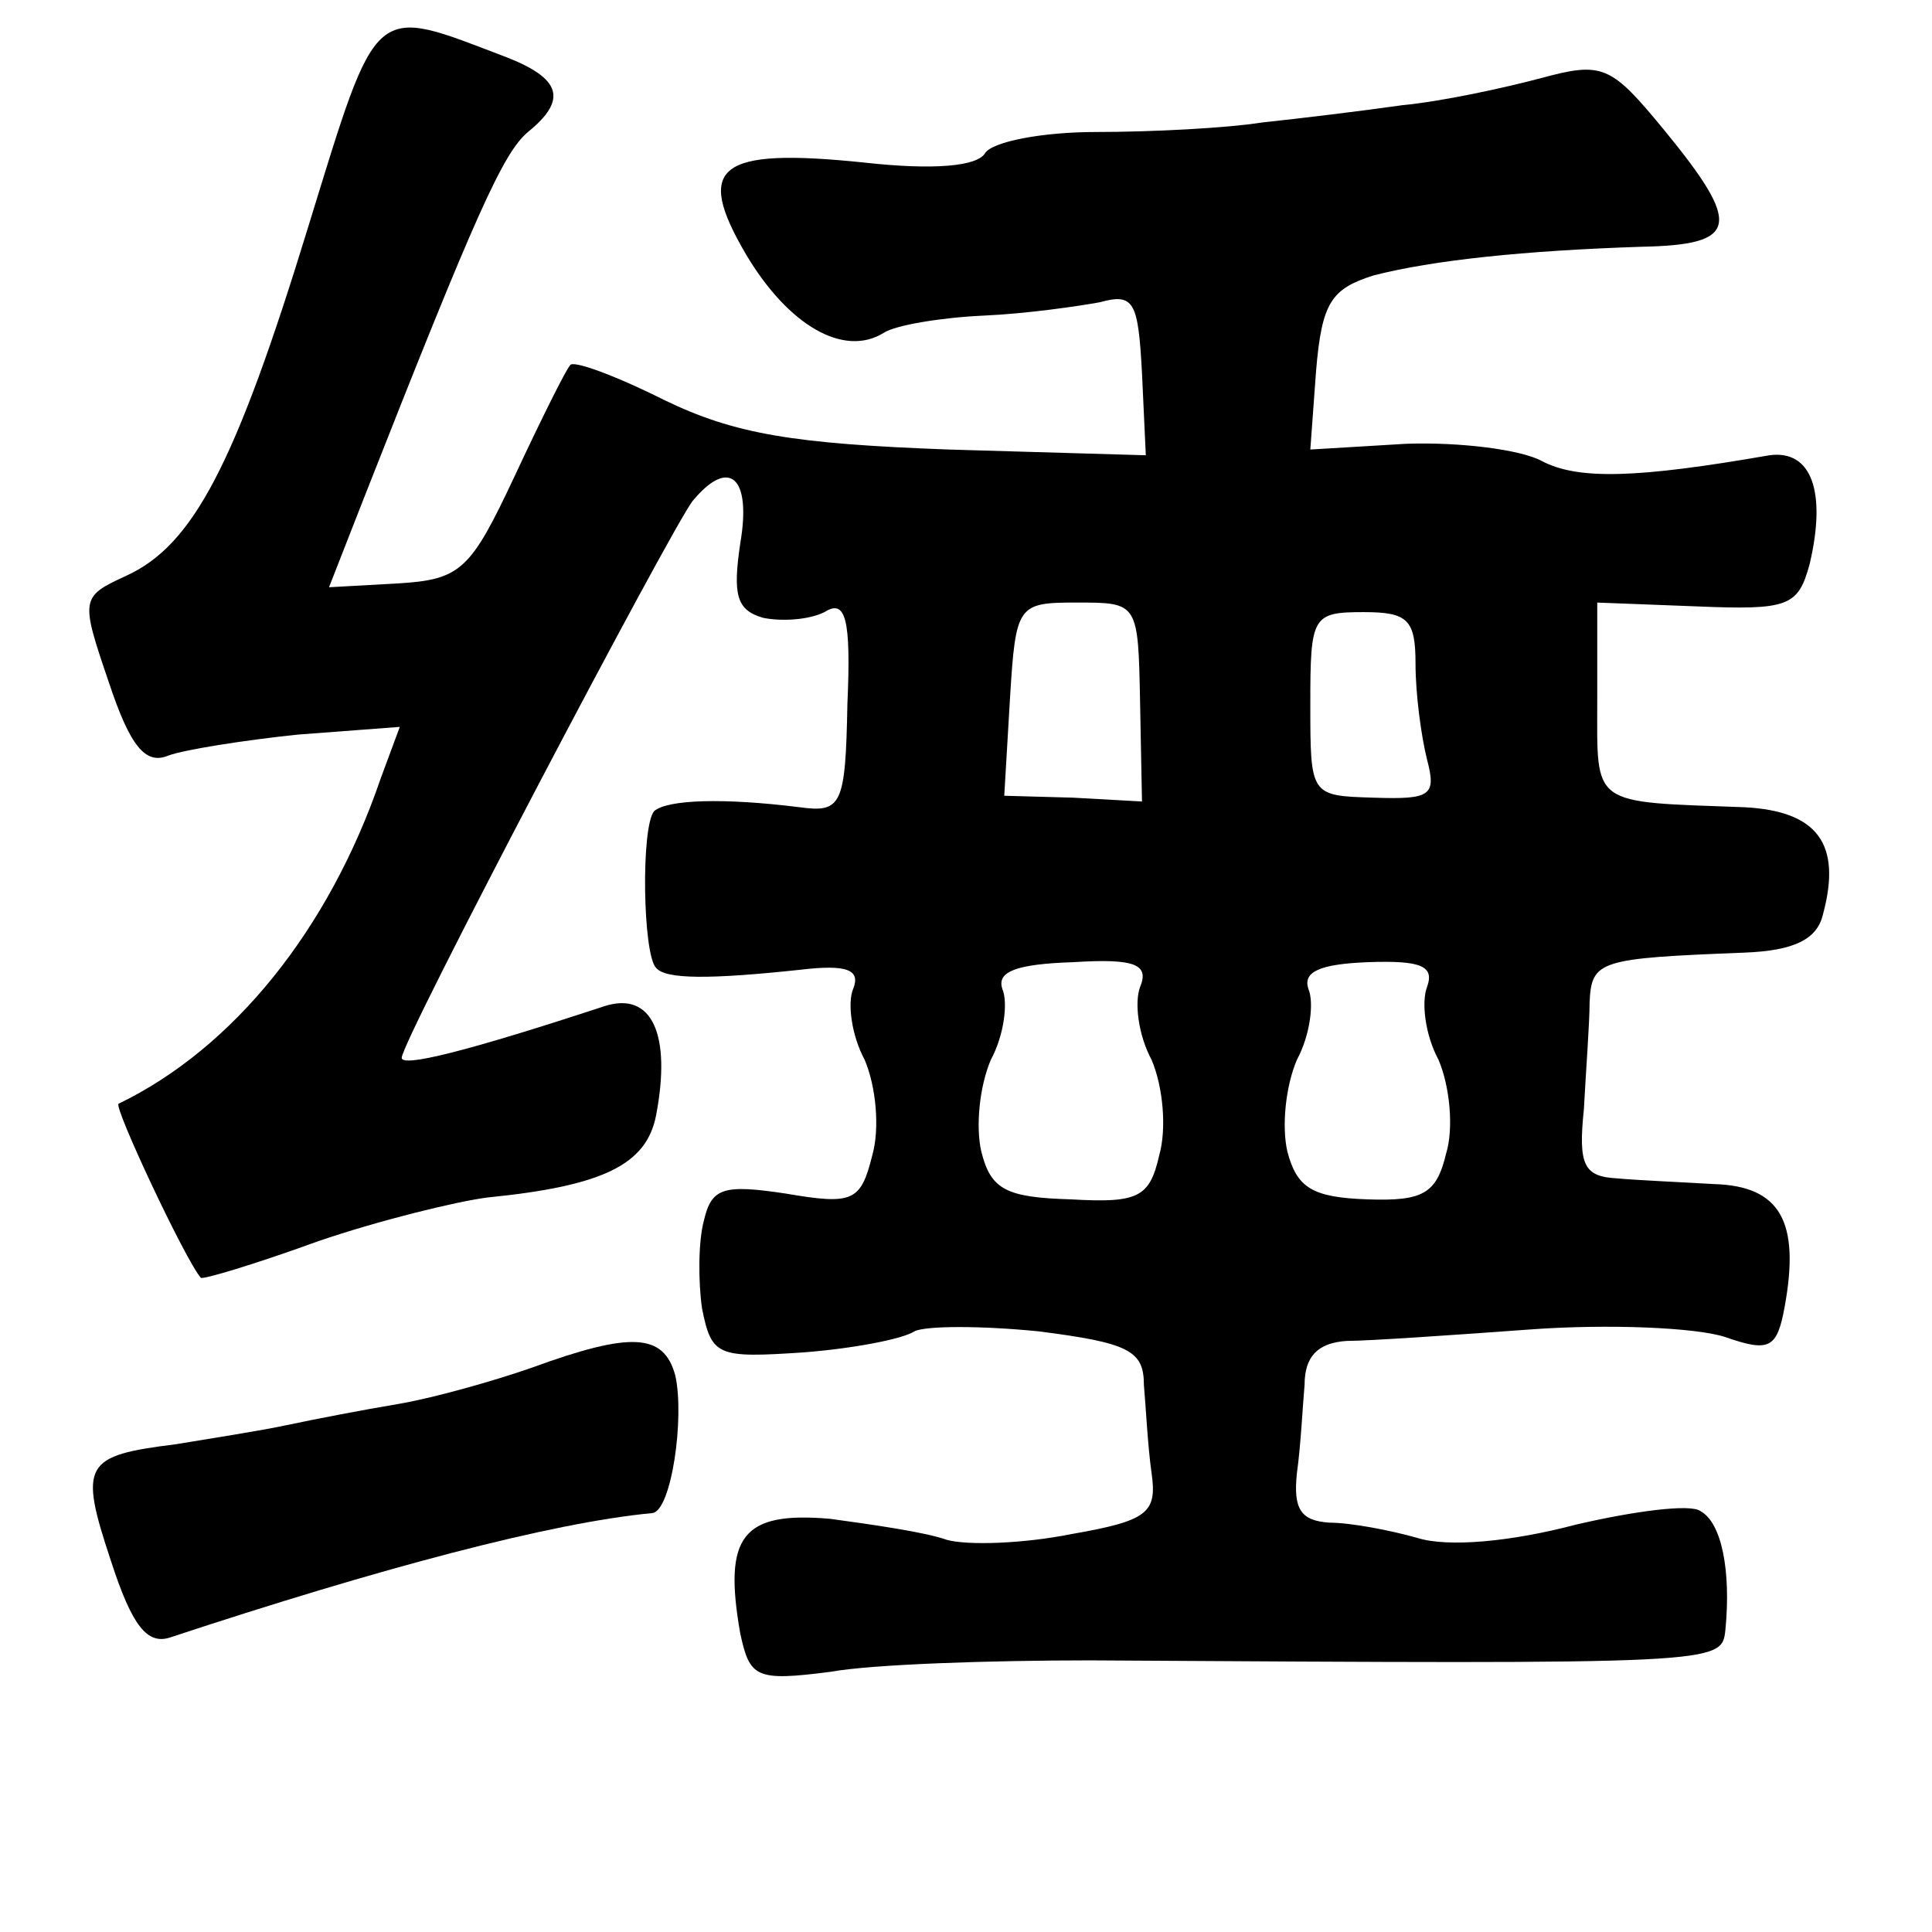 <?xml version="1.0" standalone="no"?>
<!DOCTYPE svg PUBLIC "-//W3C//DTD SVG 20010904//EN"
 "http://www.w3.org/TR/2001/REC-SVG-20010904/DTD/svg10.dtd">
<svg version="1.0" xmlns="http://www.w3.org/2000/svg"
 width="101pt" height="101pt" viewBox="0 0 101 101"
 preserveAspectRatio="xMidYMid meet">
<g transform="translate(0,101) scale(0.1,-0.1)"
fill="#000000" stroke="none">
<path d="M161 891 c-38 -124 -60 -166 -95 -182 -24 -11 -24 -12 -9 -56 11 -33
19 -43 31 -38 8 3 39 8 68 11 l53 4 -10 -27 c-27 -79 -77 -141 -137 -170 -3
-1 35 -82 43 -91 1 -1 28 7 61 19 32 11 73 21 89 23 60 6 83 17 88 43 8 42 -2
65 -27 57 -73 -24 -106 -32 -106 -27 0 9 140 275 152 291 19 23 31 13 25 -22
-4 -27 -2 -35 12 -39 10 -2 24 -1 32 3 11 7 14 -3 12 -48 -1 -53 -3 -57 -25
-54 -40 5 -69 4 -76 -2 -7 -8 -6 -75 1 -82 5 -6 28 -6 75 -1 25 3 32 0 28 -10
-3 -7 -1 -24 6 -37 6 -14 8 -36 4 -50 -6 -24 -10 -26 -45 -20 -33 5 -39 3 -43
-14 -3 -11 -3 -32 -1 -46 5 -25 8 -26 53 -23 26 2 52 7 58 11 6 3 35 3 65 0
47 -6 55 -10 55 -28 1 -11 2 -32 4 -46 3 -21 -2 -25 -42 -32 -25 -5 -54 -6
-65 -3 -11 4 -39 8 -61 11 -46 4 -56 -9 -47 -60 5 -23 8 -25 47 -20 22 4 84 6
136 6 331 -2 330 -2 332 16 3 31 -2 56 -13 62 -5 4 -35 0 -65 -7 -34 -9 -67
-12 -83 -7 -14 4 -35 8 -46 8 -15 1 -19 7 -17 26 2 14 3 35 4 46 0 15 7 22 22
23 11 0 55 3 96 6 41 3 87 1 102 -4 23 -8 27 -6 31 16 8 44 -2 63 -37 64 -17
1 -40 2 -51 3 -17 1 -20 7 -17 36 1 19 3 45 3 56 1 22 5 23 81 26 26 1 38 7
41 20 10 37 -3 54 -41 56 -81 3 -77 0 -77 56 l0 51 52 -2 c48 -2 53 0 59 22 9
38 1 60 -21 57 -69 -12 -100 -13 -119 -3 -11 6 -43 10 -71 9 l-50 -3 3 41 c3
36 8 43 30 50 31 8 79 13 140 15 51 1 53 11 12 61 -28 34 -32 36 -65 27 -19
-5 -51 -12 -72 -14 -21 -3 -54 -7 -73 -9 -19 -3 -58 -5 -87 -5 -28 0 -54 -5
-58 -11 -4 -7 -27 -9 -63 -5 -77 8 -89 -2 -62 -48 22 -37 51 -54 72 -41 6 4
30 8 52 9 23 1 50 5 61 7 18 5 20 0 22 -37 l2 -43 -103 3 c-81 3 -112 8 -149
26 -26 13 -48 21 -49 18 -2 -2 -15 -28 -29 -58 -23 -49 -28 -54 -61 -56 l-36
-2 18 46 c59 150 73 181 86 192 21 17 17 28 -11 39 -71 27 -67 31 -104 -89z
m435 -248 l1 -52 -36 2 -36 1 3 51 c3 49 4 50 35 50 32 0 32 0 33 -52z m144
20 c0 -16 3 -38 6 -50 5 -19 2 -21 -28 -20 -33 1 -33 1 -33 49 0 46 1 48 28
48 23 0 27 -4 27 -27z m-144 -169 c-3 -8 -1 -25 6 -38 6 -14 8 -36 4 -50 -5
-22 -11 -25 -46 -23 -34 1 -42 5 -47 25 -3 13 -1 34 5 48 7 13 9 30 6 37 -3 9
7 13 37 14 32 2 40 -1 35 -13z m150 0 c-3 -8 -1 -25 6 -38 6 -14 8 -36 4 -49
-5 -21 -12 -25 -41 -24 -29 1 -37 6 -42 25 -3 13 -1 34 5 48 7 13 9 30 6 37
-3 9 6 13 31 14 28 1 35 -2 31 -13z"/>
<path d="M278 295 c-20 -7 -52 -16 -70 -19 -18 -3 -44 -8 -58 -11 -14 -3 -40
-7 -58 -10 -48 -6 -51 -10 -34 -61 11 -34 19 -44 31 -40 109 36 199 60 252 65
10 1 17 50 12 72 -6 22 -23 23 -75 4z"/>
</g>
</svg>
